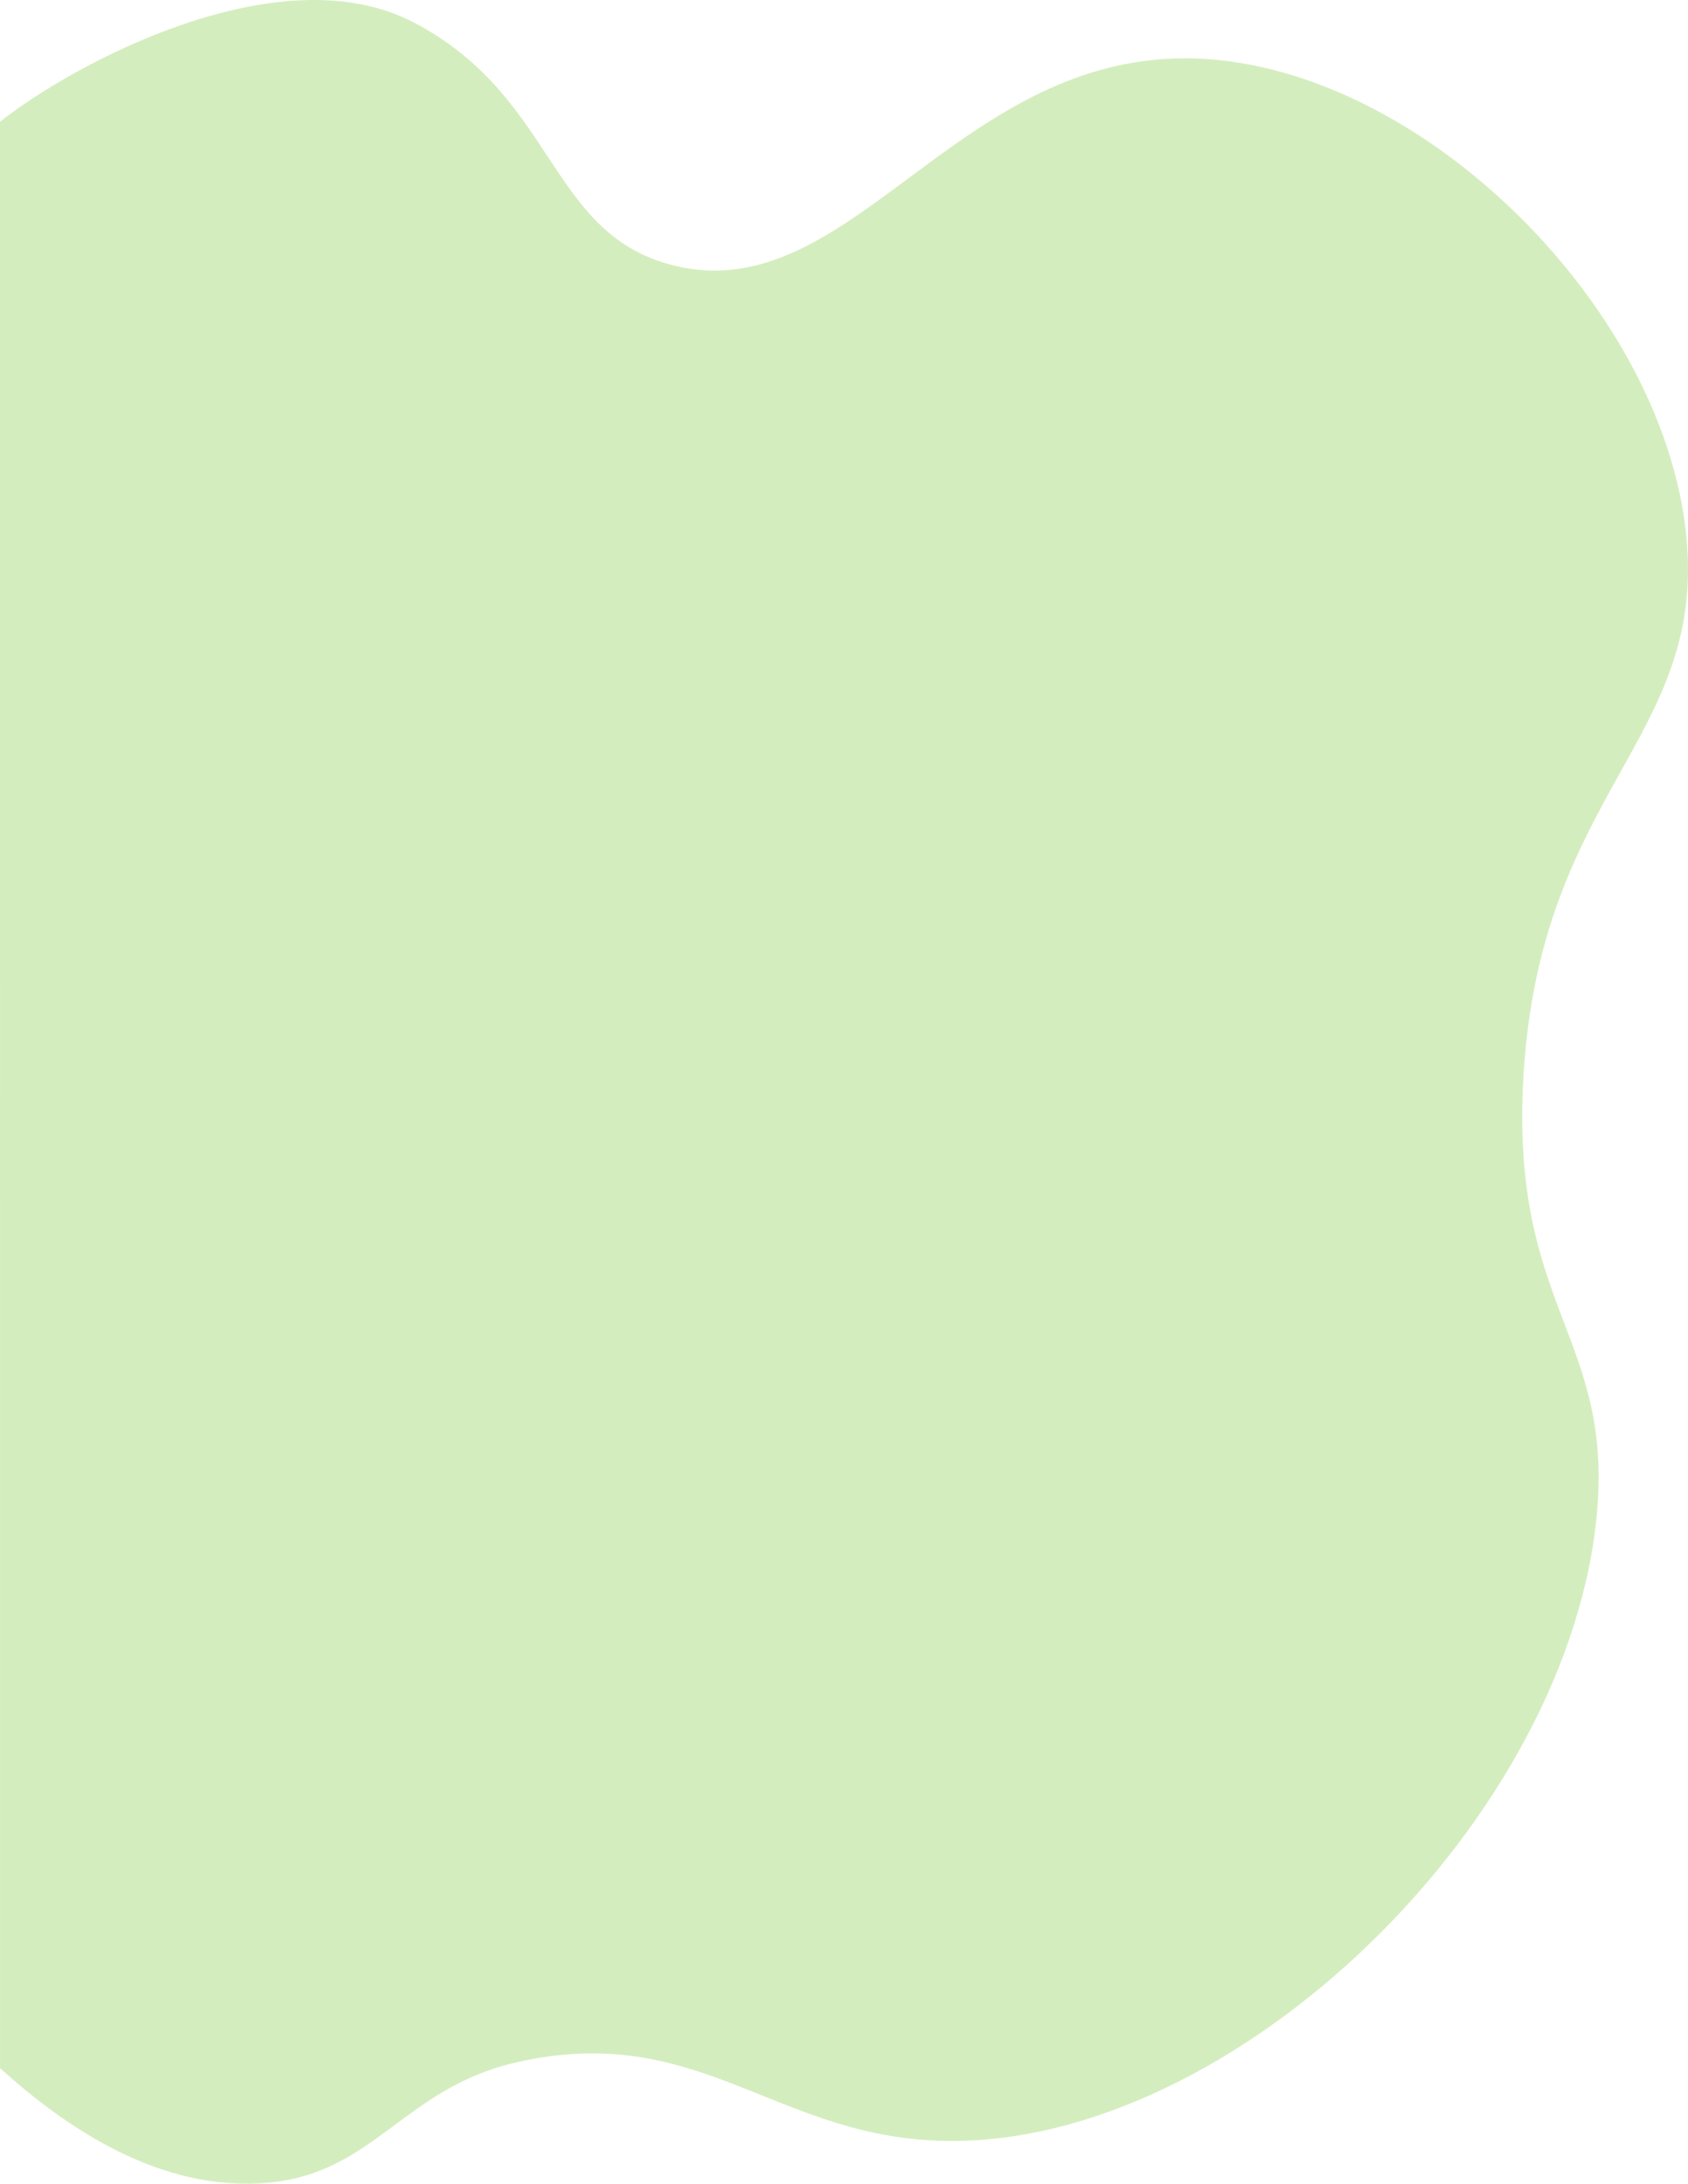 <svg xmlns="http://www.w3.org/2000/svg" width="502.856" height="650.405" viewBox="0 0 502.856 650.405">
  <path id="Tracé_510" data-name="Tracé 510" d="M615.99,502.842c17.877-19.732,37.054-48.01,34.115-79.9s-28.345-40.345-35.957-74.378c-11.783-52.682,20.843-75.5,23.375-123.35,4.537-85.876-91.347-187.029-183.345-197.728-55.607-6.446-63.408,25.474-133.019,21.574C235.446,44.263,220.223-5.67,159.388.533,89.967,7.6,17.485,82.021,17.377,149.722c-.108,69.8,76.775,101.071,61.119,154.58-10.347,35.361-50.109,33.492-71.9,75.5C-14.1,419.675,18.961,481.024,36.269,502.856Z" transform="translate(502.856 0) rotate(90)" fill="#a5da76" opacity="0.47"/>
</svg>
